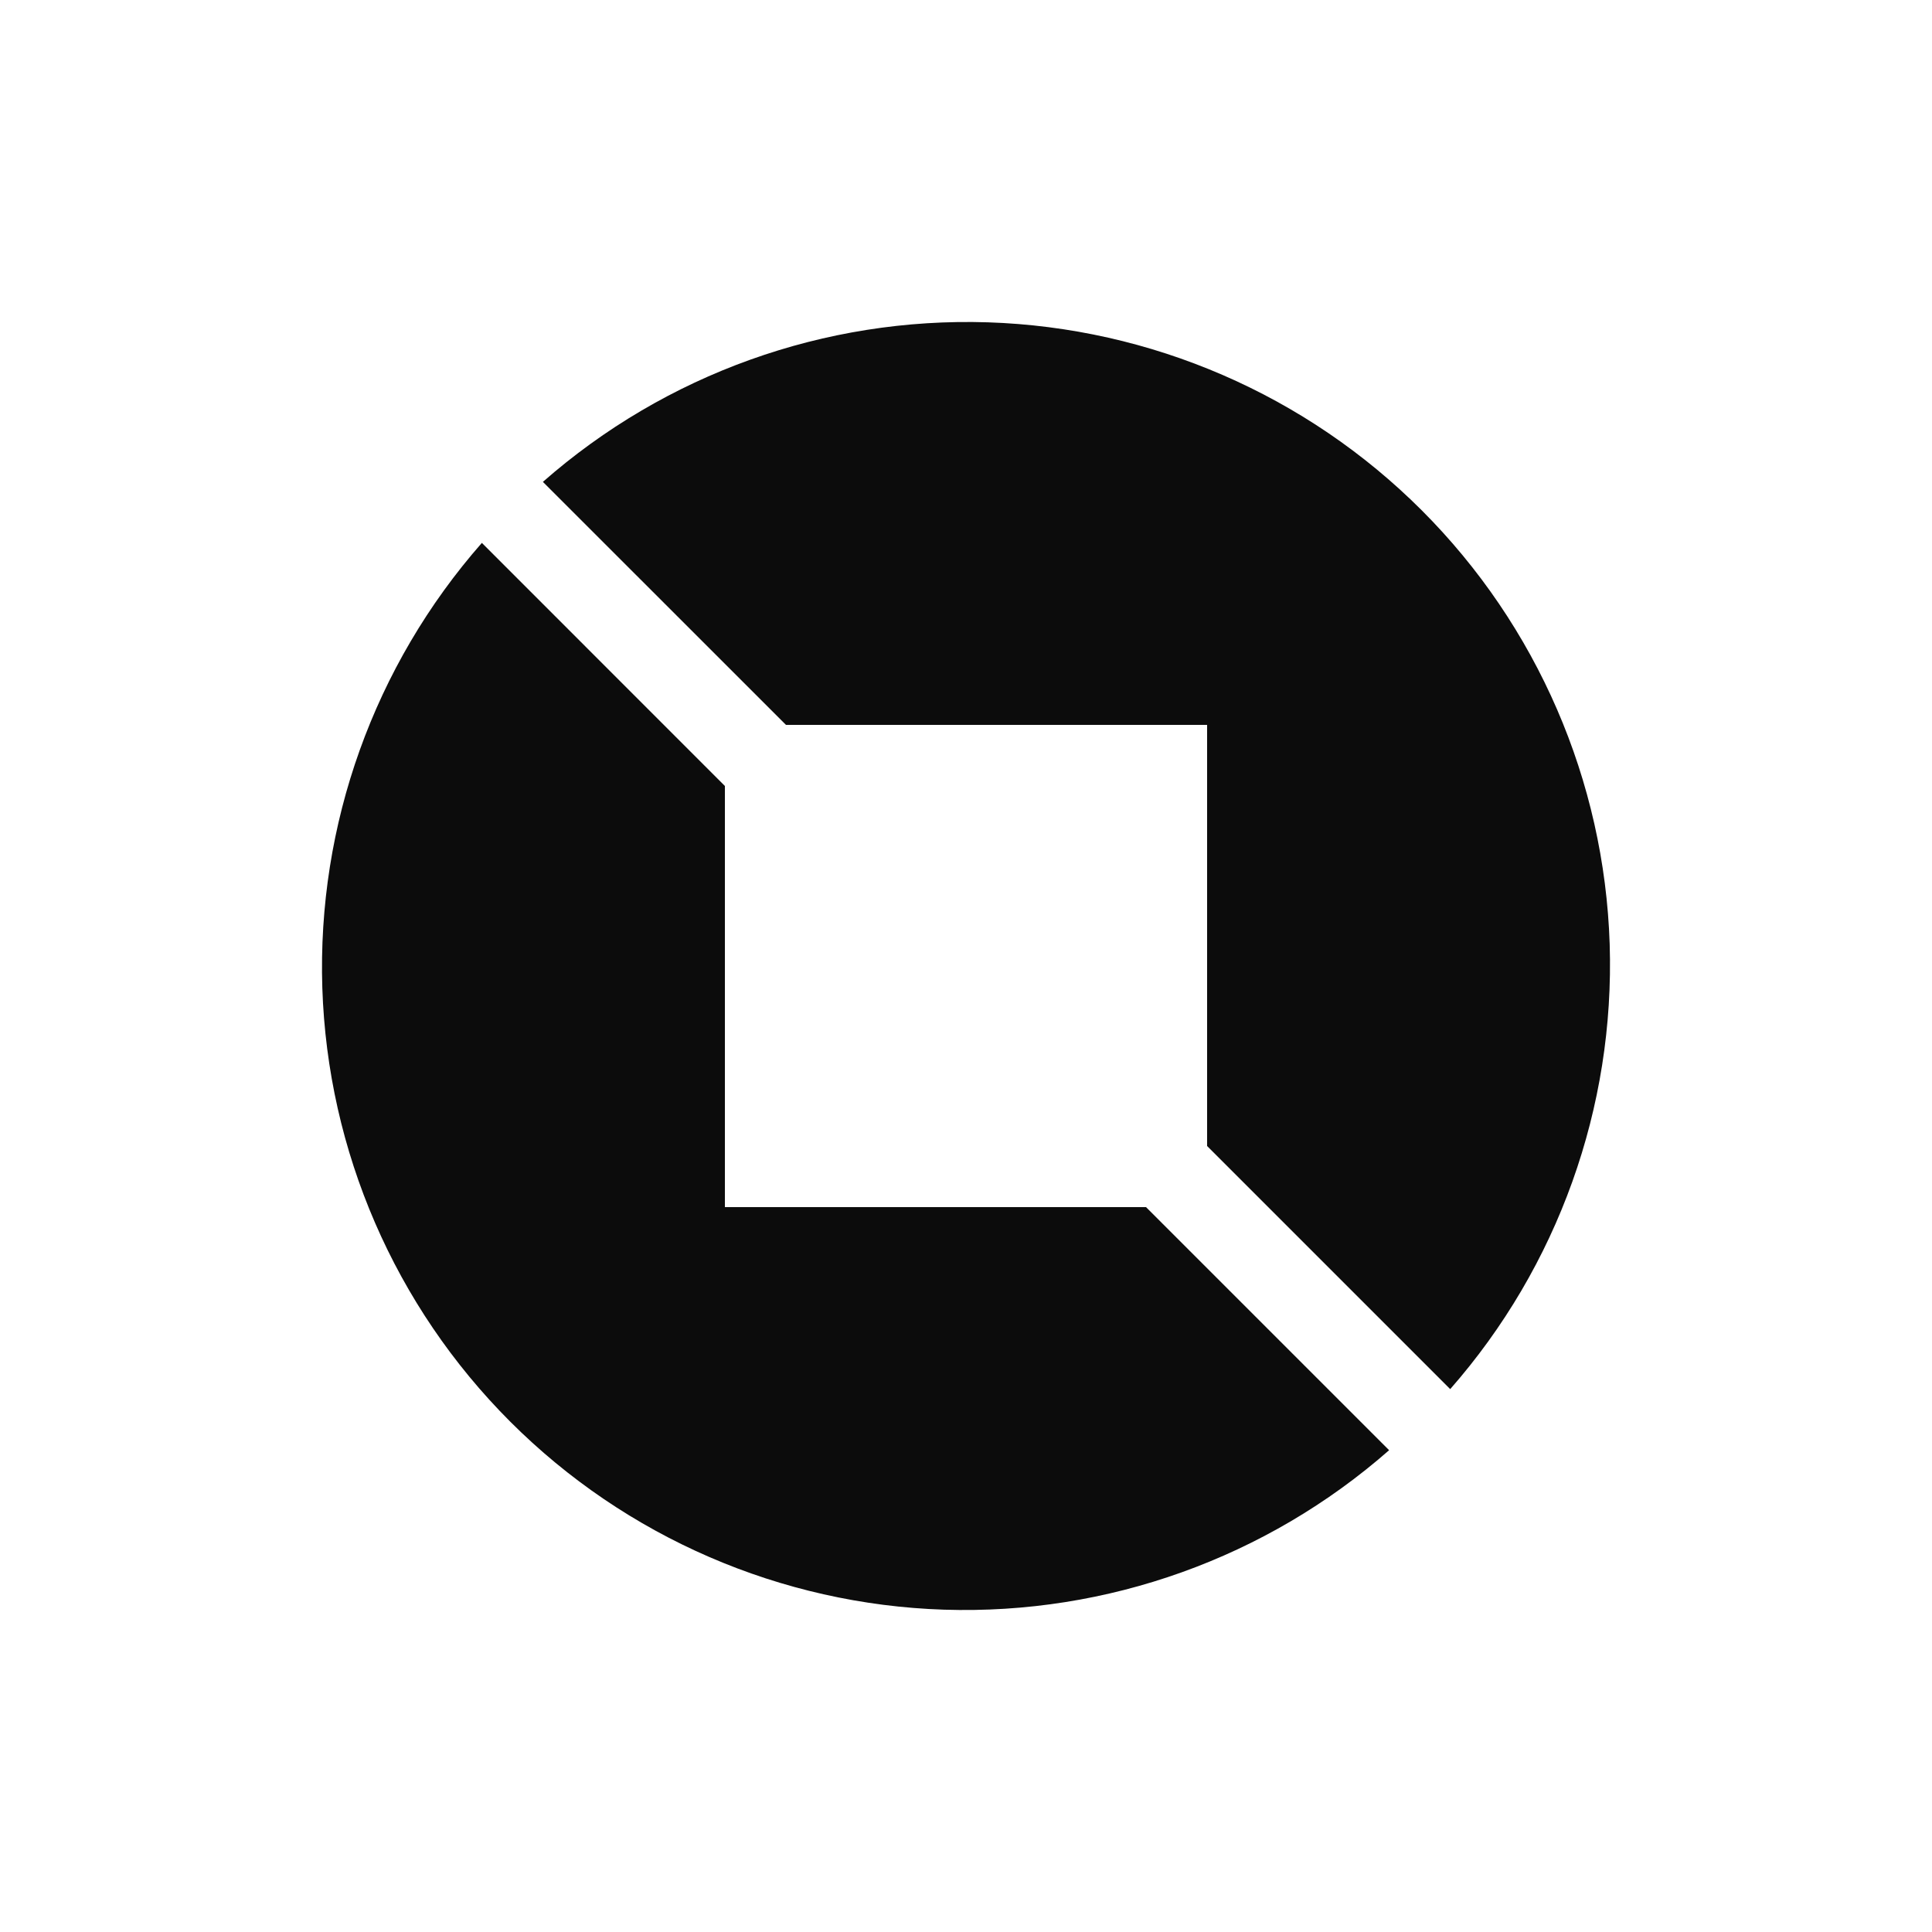 <svg width="24" height="24" viewBox="0 0 24 24" fill="none" xmlns="http://www.w3.org/2000/svg">
<path d="M17.256 18.015C15.732 19.353 13.755 20.061 11.727 19.996C9.7 19.93 7.773 19.095 6.339 17.661C4.905 16.227 4.07 14.3 4.004 12.272C3.939 10.245 4.647 8.268 5.986 6.744L9.005 9.764V14.995H14.236L17.256 18.015ZM18.015 17.256C19.353 15.732 20.061 13.755 19.996 11.727C19.93 9.7 19.095 7.773 17.661 6.339C16.227 4.905 14.3 4.07 12.272 4.004C10.245 3.939 8.268 4.647 6.744 5.986L9.764 9.005H14.995V14.236L18.015 17.256Z" fill="#0C0C0C"/>
</svg>
